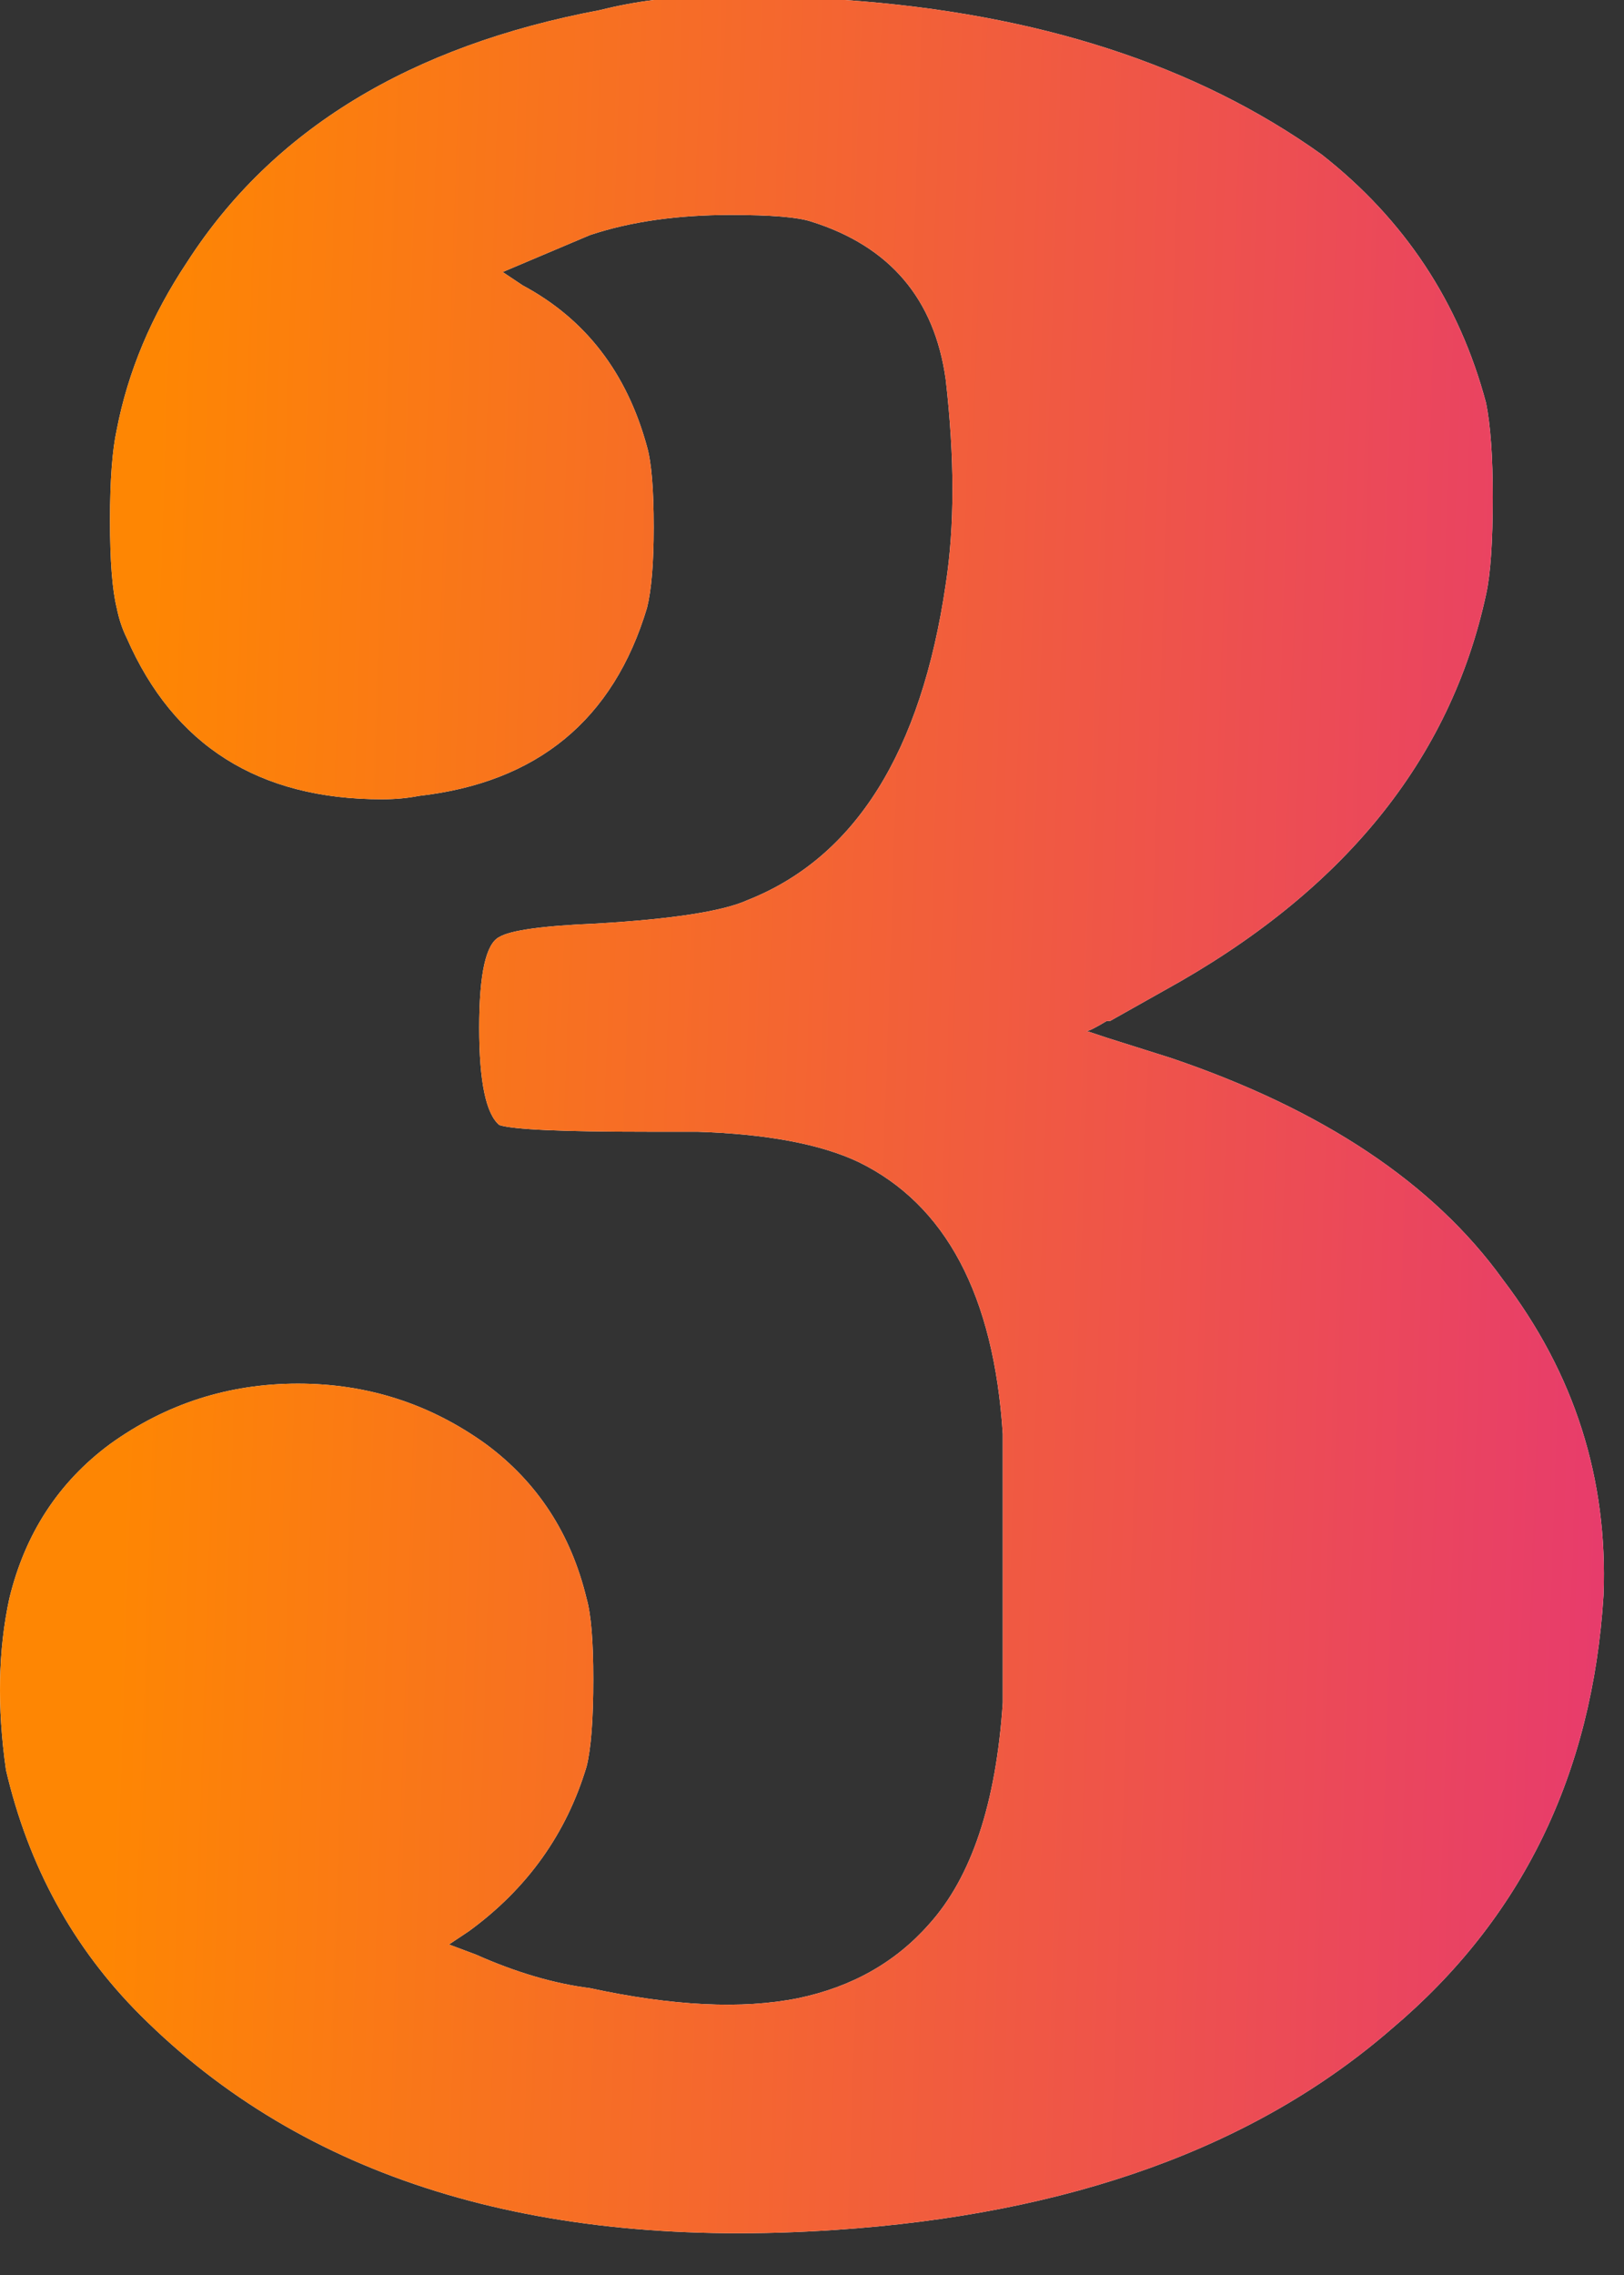<svg width="30" height="42" viewBox="0 0 30 42" fill="none" xmlns="http://www.w3.org/2000/svg">
<rect x="0" y="0" width="30" height="42" fill="#333333" stroke="none"/>
<path d="M12.076 0H15.61C19.165 0.248 22.1 1.199 24.414 2.852C25.944 4.051 26.956 5.58 27.452 7.44C27.535 7.853 27.576 8.432 27.576 9.176C27.576 10.003 27.535 10.602 27.452 10.974C26.791 14.033 24.807 16.471 21.5 18.29L20.508 18.848H20.446C20.24 18.972 20.116 19.034 20.074 19.034L20.446 19.158L21.624 19.53C24.435 20.481 26.481 21.845 27.762 23.622C29.085 25.358 29.705 27.301 29.622 29.45C29.416 32.757 28.114 35.423 25.716 37.448C23.195 39.639 19.764 40.879 15.424 41.168C9.886 41.54 5.608 40.217 2.59 37.2C1.35 35.96 0.524 34.451 0.11 32.674C-0.055 31.517 -0.034 30.463 0.172 29.512C0.462 28.313 1.082 27.363 2.032 26.66C3.066 25.916 4.223 25.544 5.504 25.544C6.786 25.544 7.943 25.916 8.976 26.66C9.927 27.363 10.547 28.313 10.836 29.512C10.919 29.801 10.96 30.297 10.96 31C10.96 31.744 10.919 32.281 10.836 32.612C10.464 33.852 9.741 34.865 8.666 35.65L8.294 35.898L8.79 36.084C9.534 36.415 10.237 36.621 10.898 36.704C12.428 37.035 13.709 37.097 14.742 36.89C15.734 36.683 16.54 36.229 17.16 35.526C17.946 34.658 18.4 33.294 18.524 31.434V26.474C18.359 23.911 17.47 22.237 15.858 21.452C15.156 21.121 14.164 20.935 12.882 20.894C12.717 20.894 12.407 20.894 11.952 20.894C10.382 20.894 9.472 20.853 9.224 20.77C8.976 20.563 8.852 19.964 8.852 18.972C8.852 17.98 8.976 17.422 9.224 17.298C9.431 17.174 10.03 17.091 11.022 17.05C12.428 16.967 13.358 16.823 13.812 16.616C15.796 15.831 17.016 13.888 17.47 10.788C17.636 9.713 17.636 8.453 17.47 7.006C17.264 5.518 16.437 4.547 14.99 4.092C14.742 4.009 14.246 3.968 13.502 3.968C12.51 3.968 11.642 4.092 10.898 4.34L9.286 5.022L9.658 5.27C10.816 5.89 11.58 6.882 11.952 8.246C12.035 8.535 12.076 9.031 12.076 9.734C12.076 10.395 12.035 10.891 11.952 11.222C11.332 13.289 9.927 14.446 7.736 14.694C7.53 14.735 7.302 14.756 7.054 14.756C4.781 14.756 3.21 13.764 2.342 11.78C2.26 11.615 2.198 11.429 2.156 11.222C2.074 10.891 2.032 10.354 2.032 9.61C2.032 8.866 2.074 8.308 2.156 7.936C2.363 6.861 2.797 5.828 3.458 4.836C5.029 2.397 7.571 0.847 11.084 0.186C11.415 0.103 11.746 0.041 12.076 0Z" fill="white"/>
<path d="M12.076 0H15.61C19.165 0.248 22.1 1.199 24.414 2.852C25.944 4.051 26.956 5.58 27.452 7.44C27.535 7.853 27.576 8.432 27.576 9.176C27.576 10.003 27.535 10.602 27.452 10.974C26.791 14.033 24.807 16.471 21.5 18.29L20.508 18.848H20.446C20.24 18.972 20.116 19.034 20.074 19.034L20.446 19.158L21.624 19.53C24.435 20.481 26.481 21.845 27.762 23.622C29.085 25.358 29.705 27.301 29.622 29.45C29.416 32.757 28.114 35.423 25.716 37.448C23.195 39.639 19.764 40.879 15.424 41.168C9.886 41.54 5.608 40.217 2.59 37.2C1.35 35.96 0.524 34.451 0.11 32.674C-0.055 31.517 -0.034 30.463 0.172 29.512C0.462 28.313 1.082 27.363 2.032 26.66C3.066 25.916 4.223 25.544 5.504 25.544C6.786 25.544 7.943 25.916 8.976 26.66C9.927 27.363 10.547 28.313 10.836 29.512C10.919 29.801 10.96 30.297 10.96 31C10.96 31.744 10.919 32.281 10.836 32.612C10.464 33.852 9.741 34.865 8.666 35.65L8.294 35.898L8.79 36.084C9.534 36.415 10.237 36.621 10.898 36.704C12.428 37.035 13.709 37.097 14.742 36.89C15.734 36.683 16.54 36.229 17.16 35.526C17.946 34.658 18.4 33.294 18.524 31.434V26.474C18.359 23.911 17.47 22.237 15.858 21.452C15.156 21.121 14.164 20.935 12.882 20.894C12.717 20.894 12.407 20.894 11.952 20.894C10.382 20.894 9.472 20.853 9.224 20.77C8.976 20.563 8.852 19.964 8.852 18.972C8.852 17.98 8.976 17.422 9.224 17.298C9.431 17.174 10.03 17.091 11.022 17.05C12.428 16.967 13.358 16.823 13.812 16.616C15.796 15.831 17.016 13.888 17.47 10.788C17.636 9.713 17.636 8.453 17.47 7.006C17.264 5.518 16.437 4.547 14.99 4.092C14.742 4.009 14.246 3.968 13.502 3.968C12.51 3.968 11.642 4.092 10.898 4.34L9.286 5.022L9.658 5.27C10.816 5.89 11.58 6.882 11.952 8.246C12.035 8.535 12.076 9.031 12.076 9.734C12.076 10.395 12.035 10.891 11.952 11.222C11.332 13.289 9.927 14.446 7.736 14.694C7.53 14.735 7.302 14.756 7.054 14.756C4.781 14.756 3.21 13.764 2.342 11.78C2.26 11.615 2.198 11.429 2.156 11.222C2.074 10.891 2.032 10.354 2.032 9.61C2.032 8.866 2.074 8.308 2.156 7.936C2.363 6.861 2.797 5.828 3.458 4.836C5.029 2.397 7.571 0.847 11.084 0.186C11.415 0.103 11.746 0.041 12.076 0Z" fill="url(#paint0_linear_67_451)"/>
<defs>
<linearGradient id="paint0_linear_67_451" x1="3.771" y1="-18.451" x2="36.319" y2="-17.363" gradientUnits="userSpaceOnUse">
<stop stop-color="#FE8603"/>
<stop offset="1" stop-color="#E32E7F"/>
</linearGradient>
</defs>
</svg>
